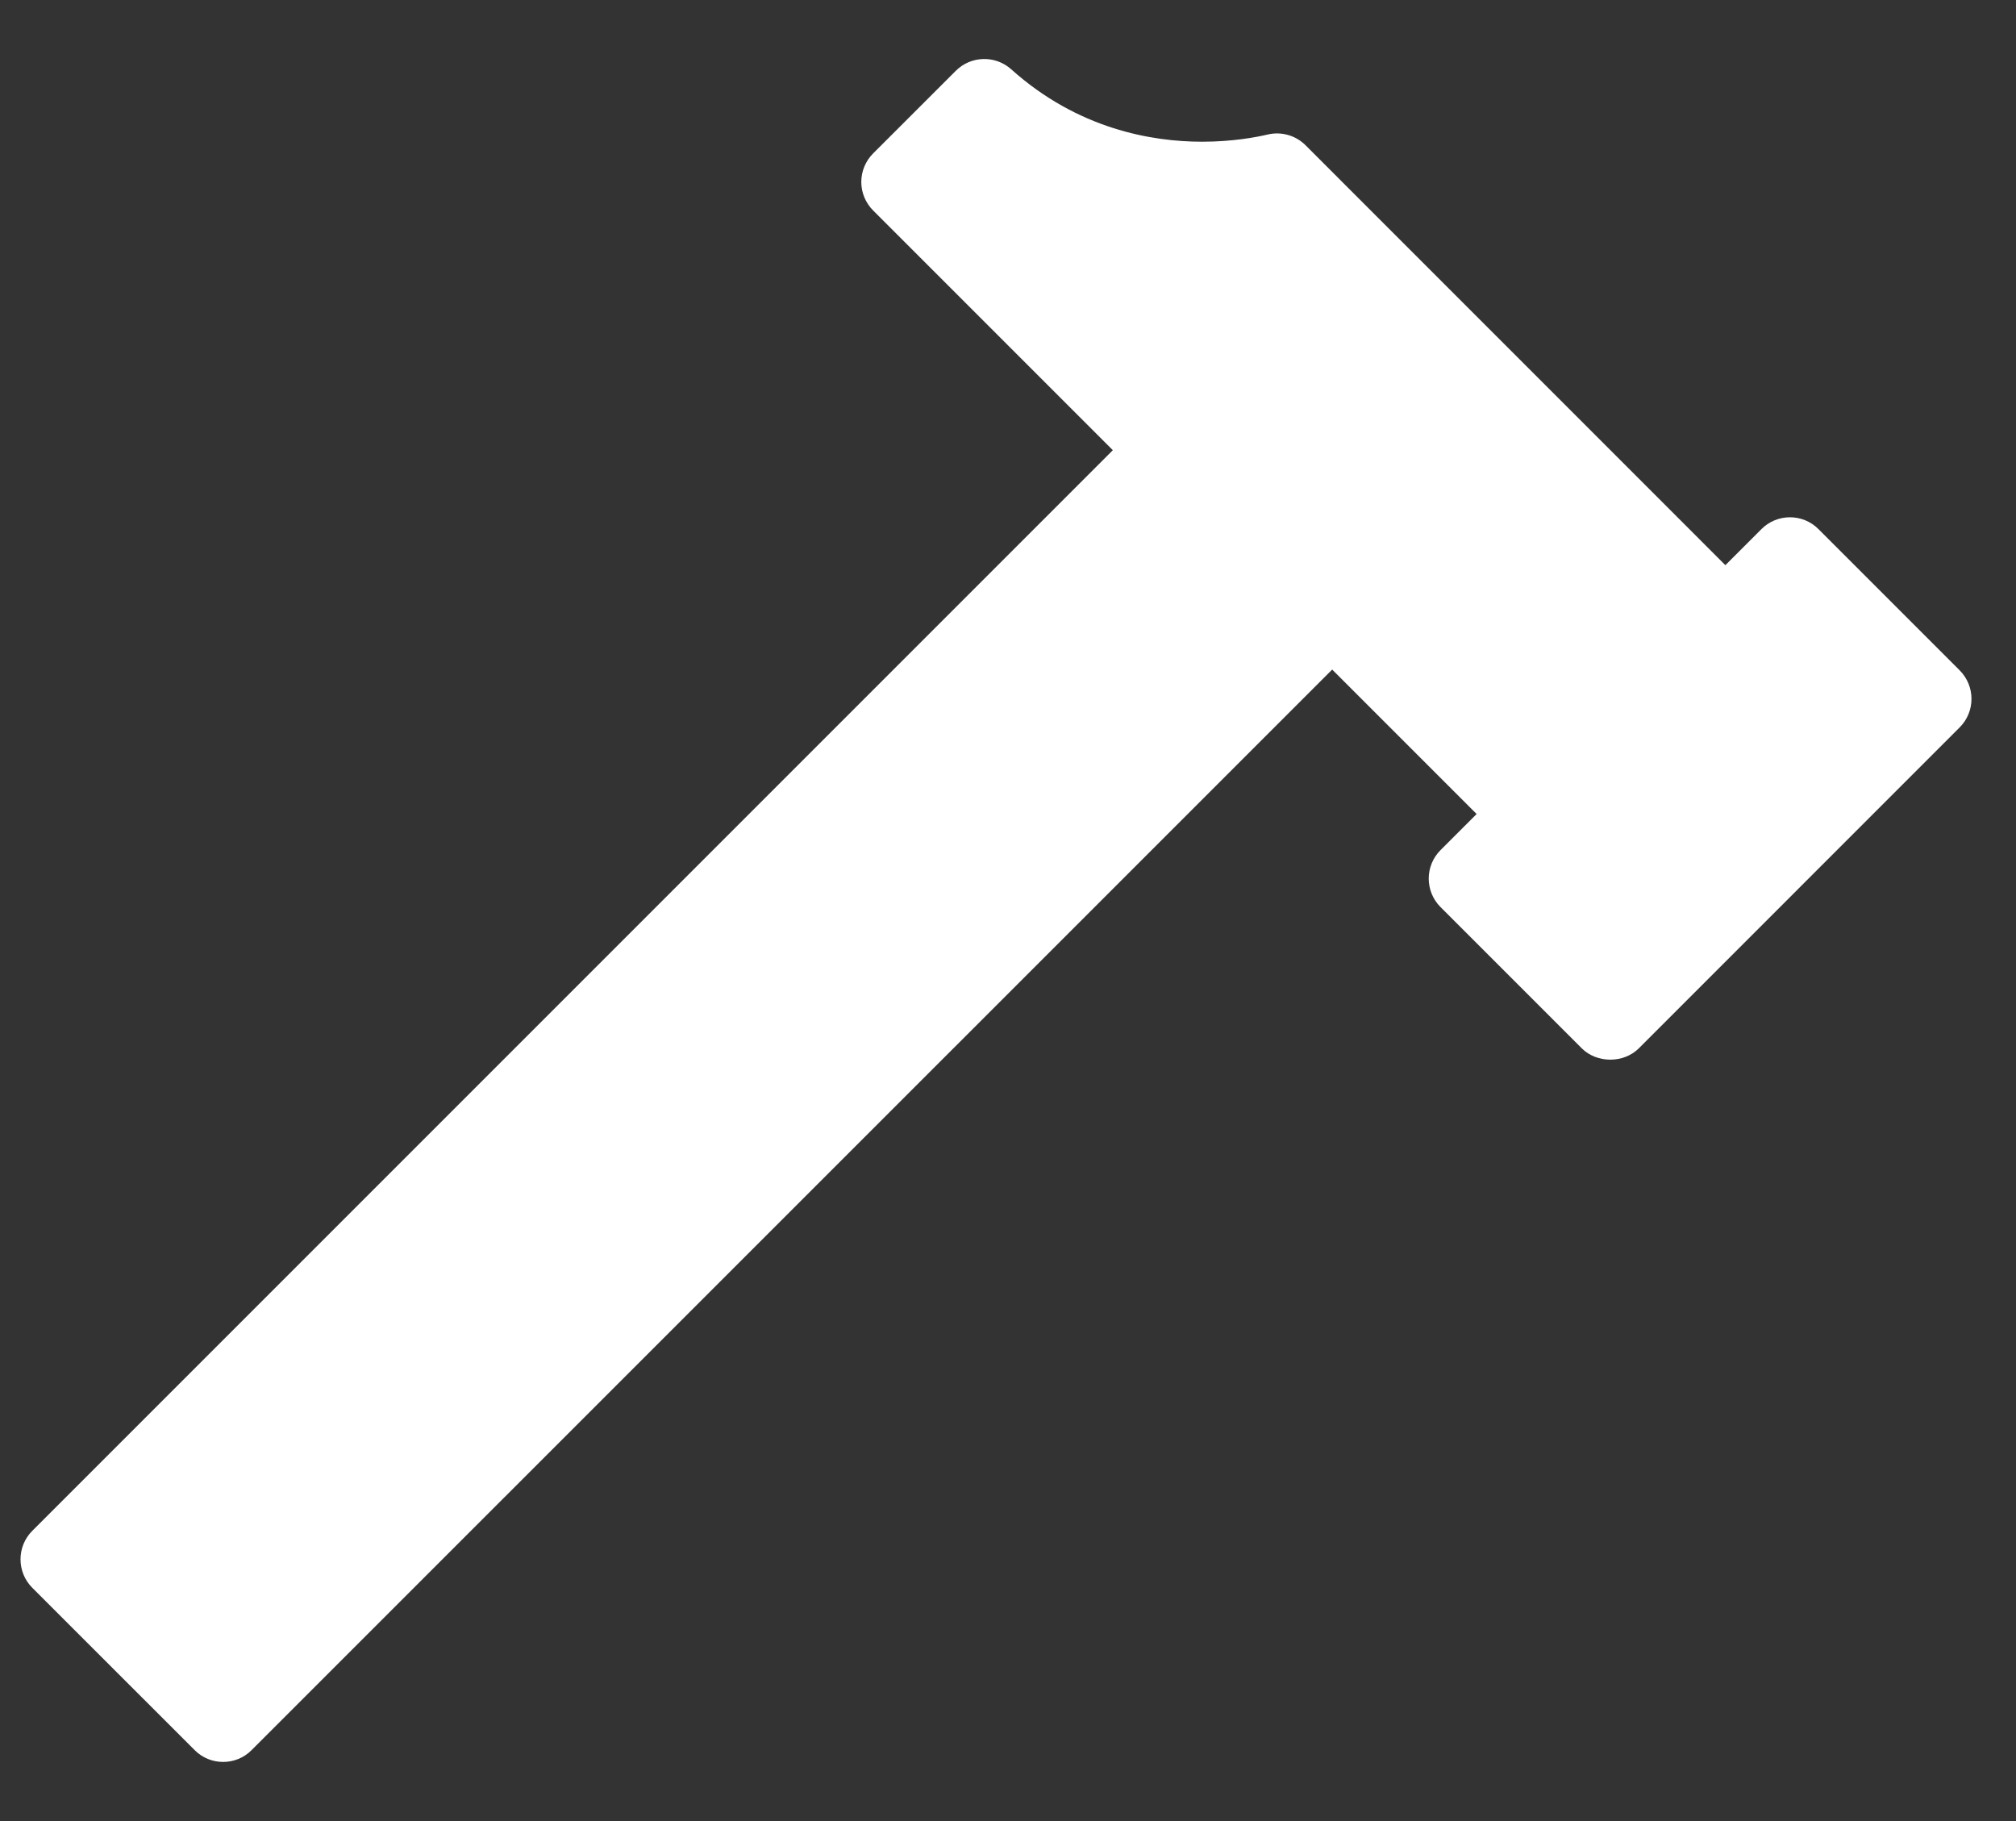 <svg width="31" height="28" viewBox="0 0 31 28" fill="none" xmlns="http://www.w3.org/2000/svg">
<rect x="0" y="0" width="31" height="28" fill="#333333" stroke="none"/>
<path d="M30.134 10.307L27.962 8.135C27.721 7.893 27.328 7.893 27.086 8.135L26.531 8.69L20.075 2.233C19.924 2.082 19.704 2.019 19.495 2.068C19.317 2.11 18.95 2.179 18.486 2.179C17.713 2.179 16.576 1.986 15.549 1.065C15.304 0.846 14.93 0.856 14.697 1.089L13.426 2.359C13.31 2.475 13.244 2.633 13.244 2.798C13.244 2.962 13.31 3.12 13.426 3.236L17.112 6.922L0.497 23.537C0.255 23.779 0.255 24.172 0.497 24.414L2.993 26.909C3.114 27.031 3.272 27.091 3.431 27.091C3.59 27.091 3.748 27.031 3.869 26.909L20.485 10.295L22.706 12.516L22.151 13.071C21.909 13.313 21.909 13.705 22.151 13.947L24.323 16.119C24.556 16.351 24.967 16.351 25.2 16.119L30.134 11.184C30.376 10.942 30.376 10.55 30.134 10.307Z" fill="white"/>
</svg>
